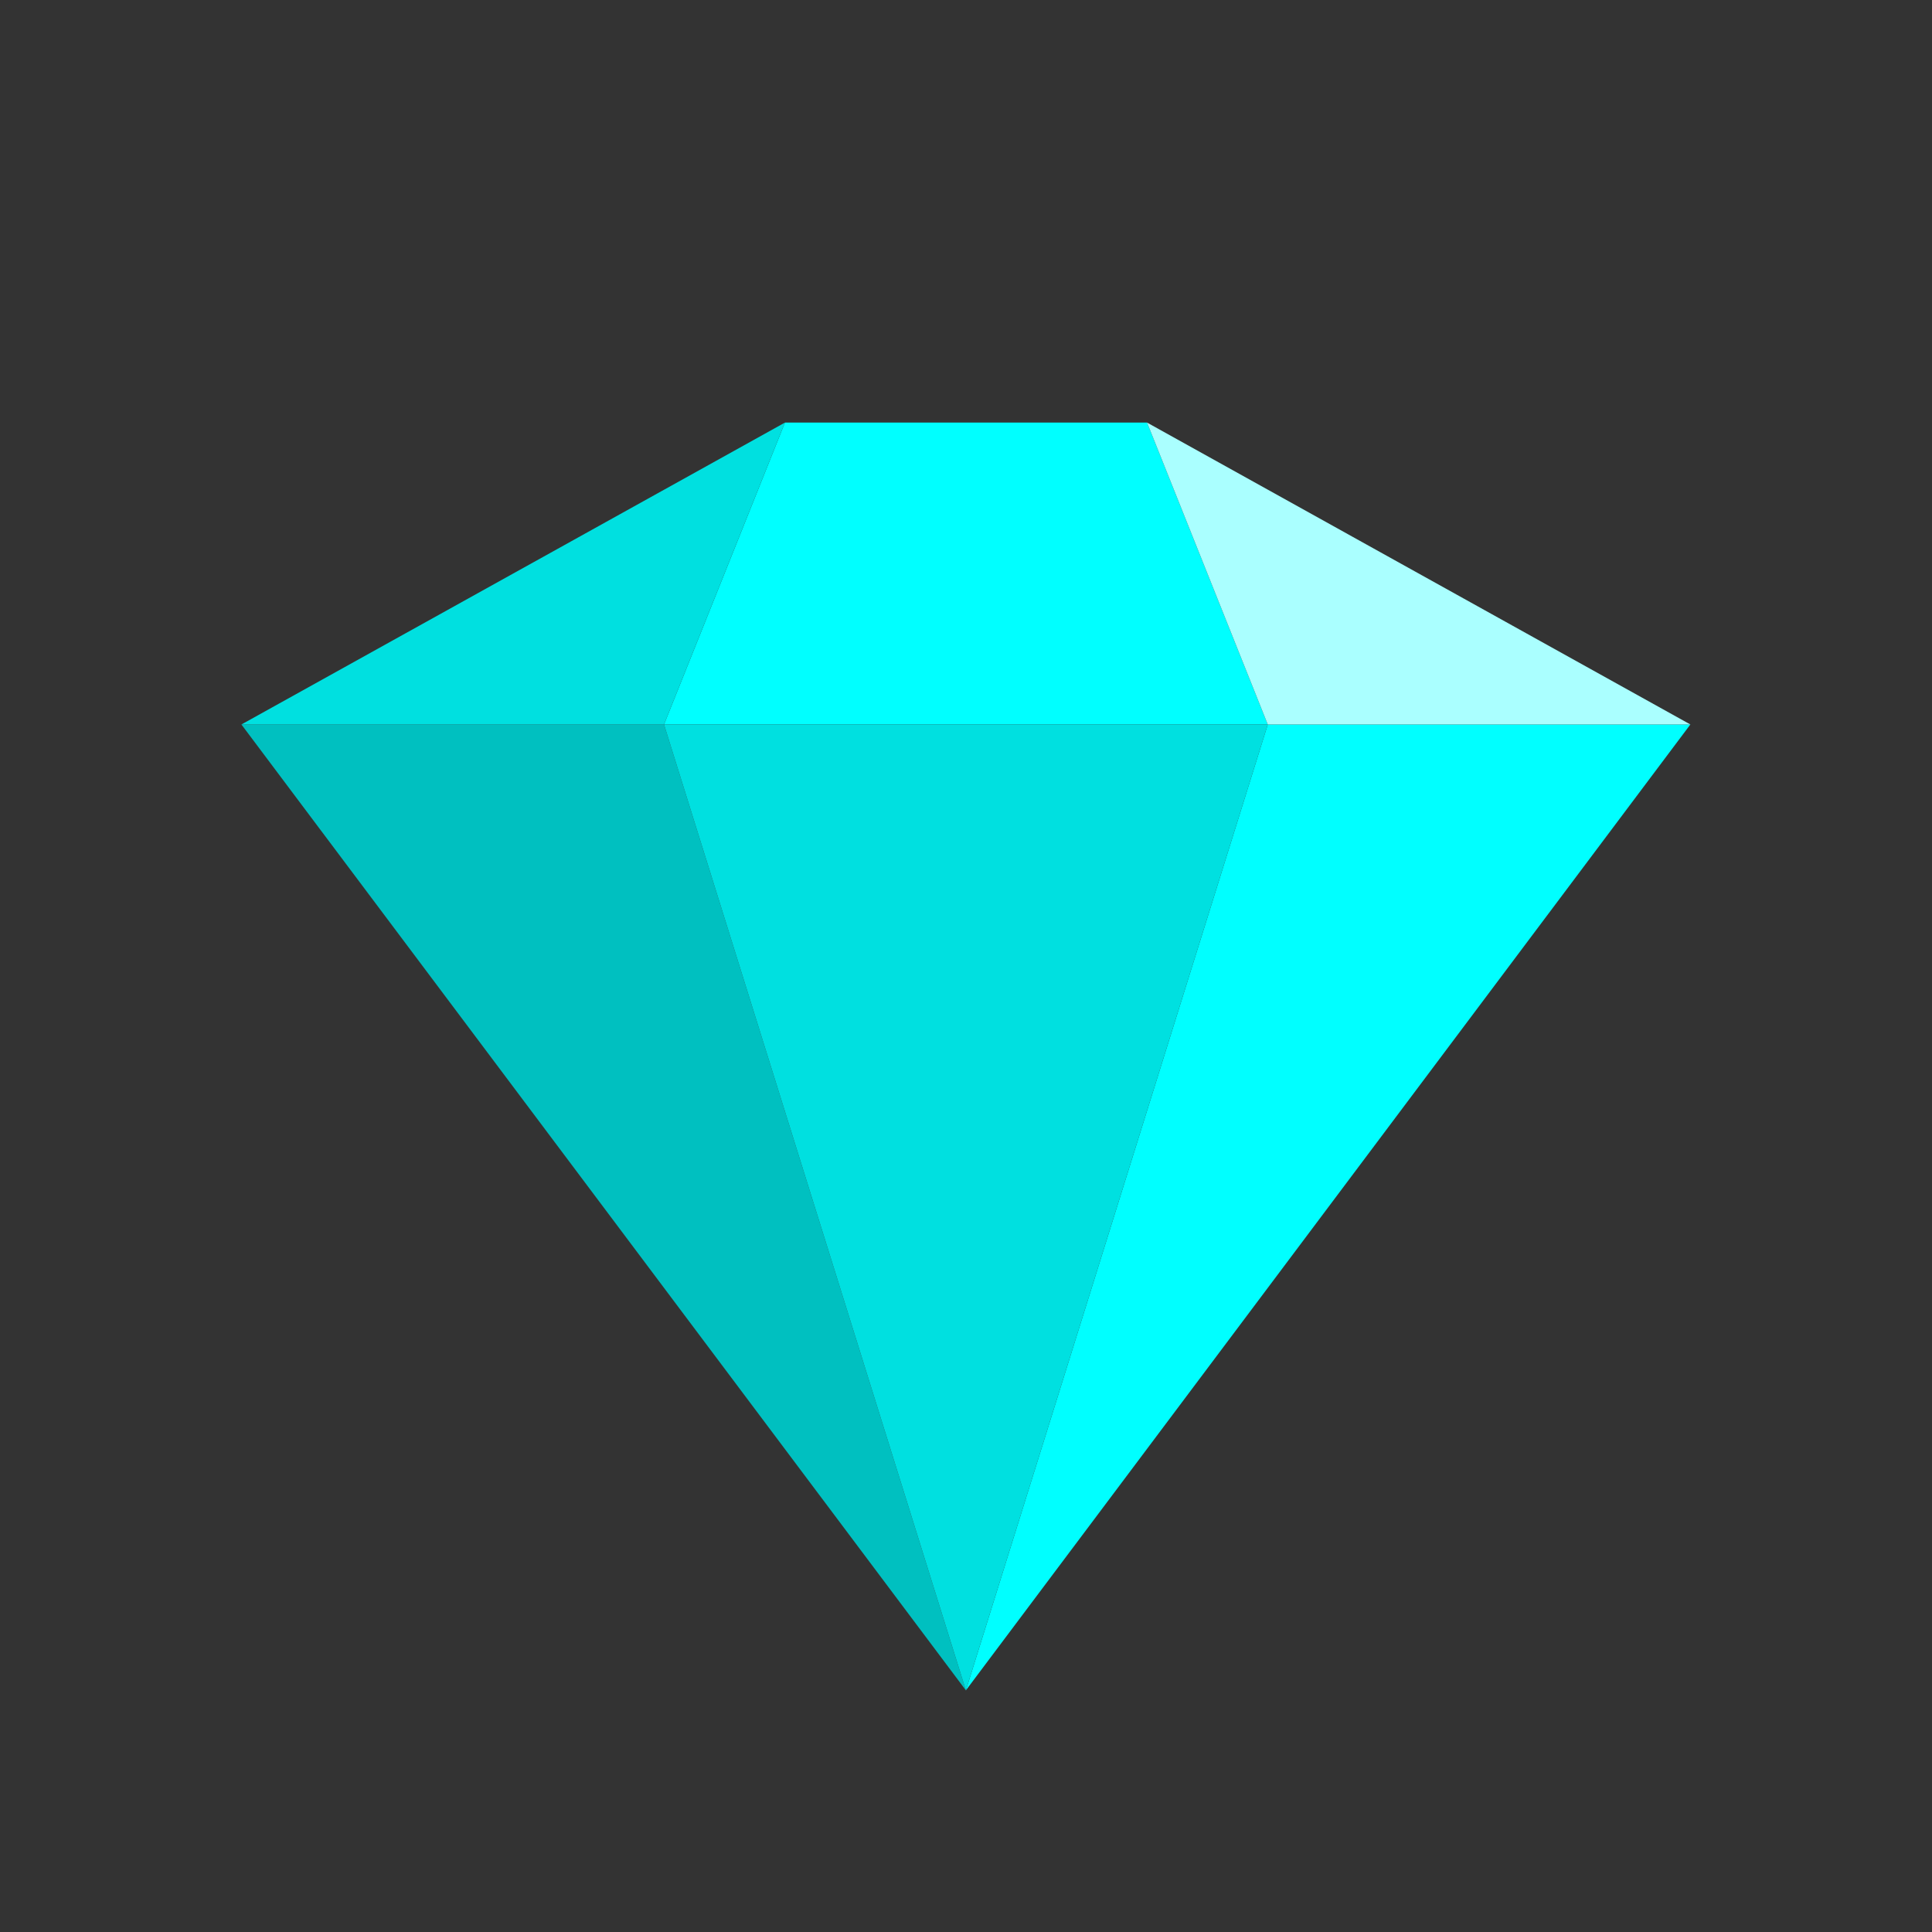 <?xml version="1.0" encoding="UTF-8" standalone="no"?>
<!-- Created with Inkscape (http://www.inkscape.org/) -->

<svg
   width="32"
   height="32"
   viewBox="0 0 8.467 8.467"
   version="1.1"
   id="svg1"
   inkscape:version="1.4 (e7c3feb1, 2024-10-09)"
   sodipodi:docname="cyan.svg"
   xmlns:inkscape="http://www.inkscape.org/namespaces/inkscape"
   xmlns:sodipodi="http://sodipodi.sourceforge.net/DTD/sodipodi-0.dtd"
   xmlns="http://www.w3.org/2000/svg"
   xmlns:svg="http://www.w3.org/2000/svg">
  <rect x="0" y="0" width="8.467" height="8.467" fill="#333333" stroke="none"/>
  <sodipodi:namedview
     id="namedview1"
     pagecolor="#ffffff"
     bordercolor="#000000"
     borderopacity="0.25"
     inkscape:showpageshadow="2"
     inkscape:pageopacity="0.0"
     inkscape:pagecheckerboard="0"
     inkscape:deskcolor="#d1d1d1"
     inkscape:document-units="mm"
     inkscape:zoom="19.255677"
     inkscape:cx="17.137803"
     inkscape:cy="17.241668"
     inkscape:window-width="1456"
     inkscape:window-height="875"
     inkscape:window-x="8"
     inkscape:window-y="45"
     inkscape:window-maximized="0"
     inkscape:current-layer="svg1"
     showgrid="true">
    <inkscape:grid
       id="grid1"
       units="px"
       originx="0"
       originy="0"
       spacingx="0.265"
       spacingy="0.265"
       empcolor="#0099e5"
       empopacity="0.302"
       color="#0099e5"
       opacity="0.149"
       empspacing="4"
       enabled="true"
       visible="true" />
  </sodipodi:namedview>
  <defs
     id="defs1" />
  <path
     style="fill:#00ffff;stroke-width:0.265"
     d="M 3.44,1.852 H 5.027 L 5.556,3.175 H 2.91 Z"
     id="path1"
     sodipodi:nodetypes="ccccc" />
  <path
     style="fill:#00c0c0;stroke-width:0.265"
     d="M 1.058,3.175 4.233,7.408 2.91,3.175 Z"
     id="path3"
     sodipodi:nodetypes="cccc" />
  <path
     style="fill:#00ffff;stroke-width:0.265"
     d="M 4.233,7.408 7.408,3.175 5.556,3.175 Z"
     id="path4"
     sodipodi:nodetypes="cccc" />
  <path
     style="fill:#00e0e0;stroke-width:0.265"
     d="M 2.91,3.175 4.233,7.408 5.556,3.175 Z"
     id="path9"
     sodipodi:nodetypes="cccc" />
  <path
     style="fill:#00e0e0;stroke-width:0.265"
     d="M 1.058,3.175 3.44,1.852 2.91,3.175 Z"
     id="path2"
     sodipodi:nodetypes="cccc" />
  <path
     style="fill:#aaffff;stroke-width:0.265"
     d="m 5.027,1.852 0.529,1.323 1.852,0 z"
     id="path5"
     sodipodi:nodetypes="cccc" />
</svg>
